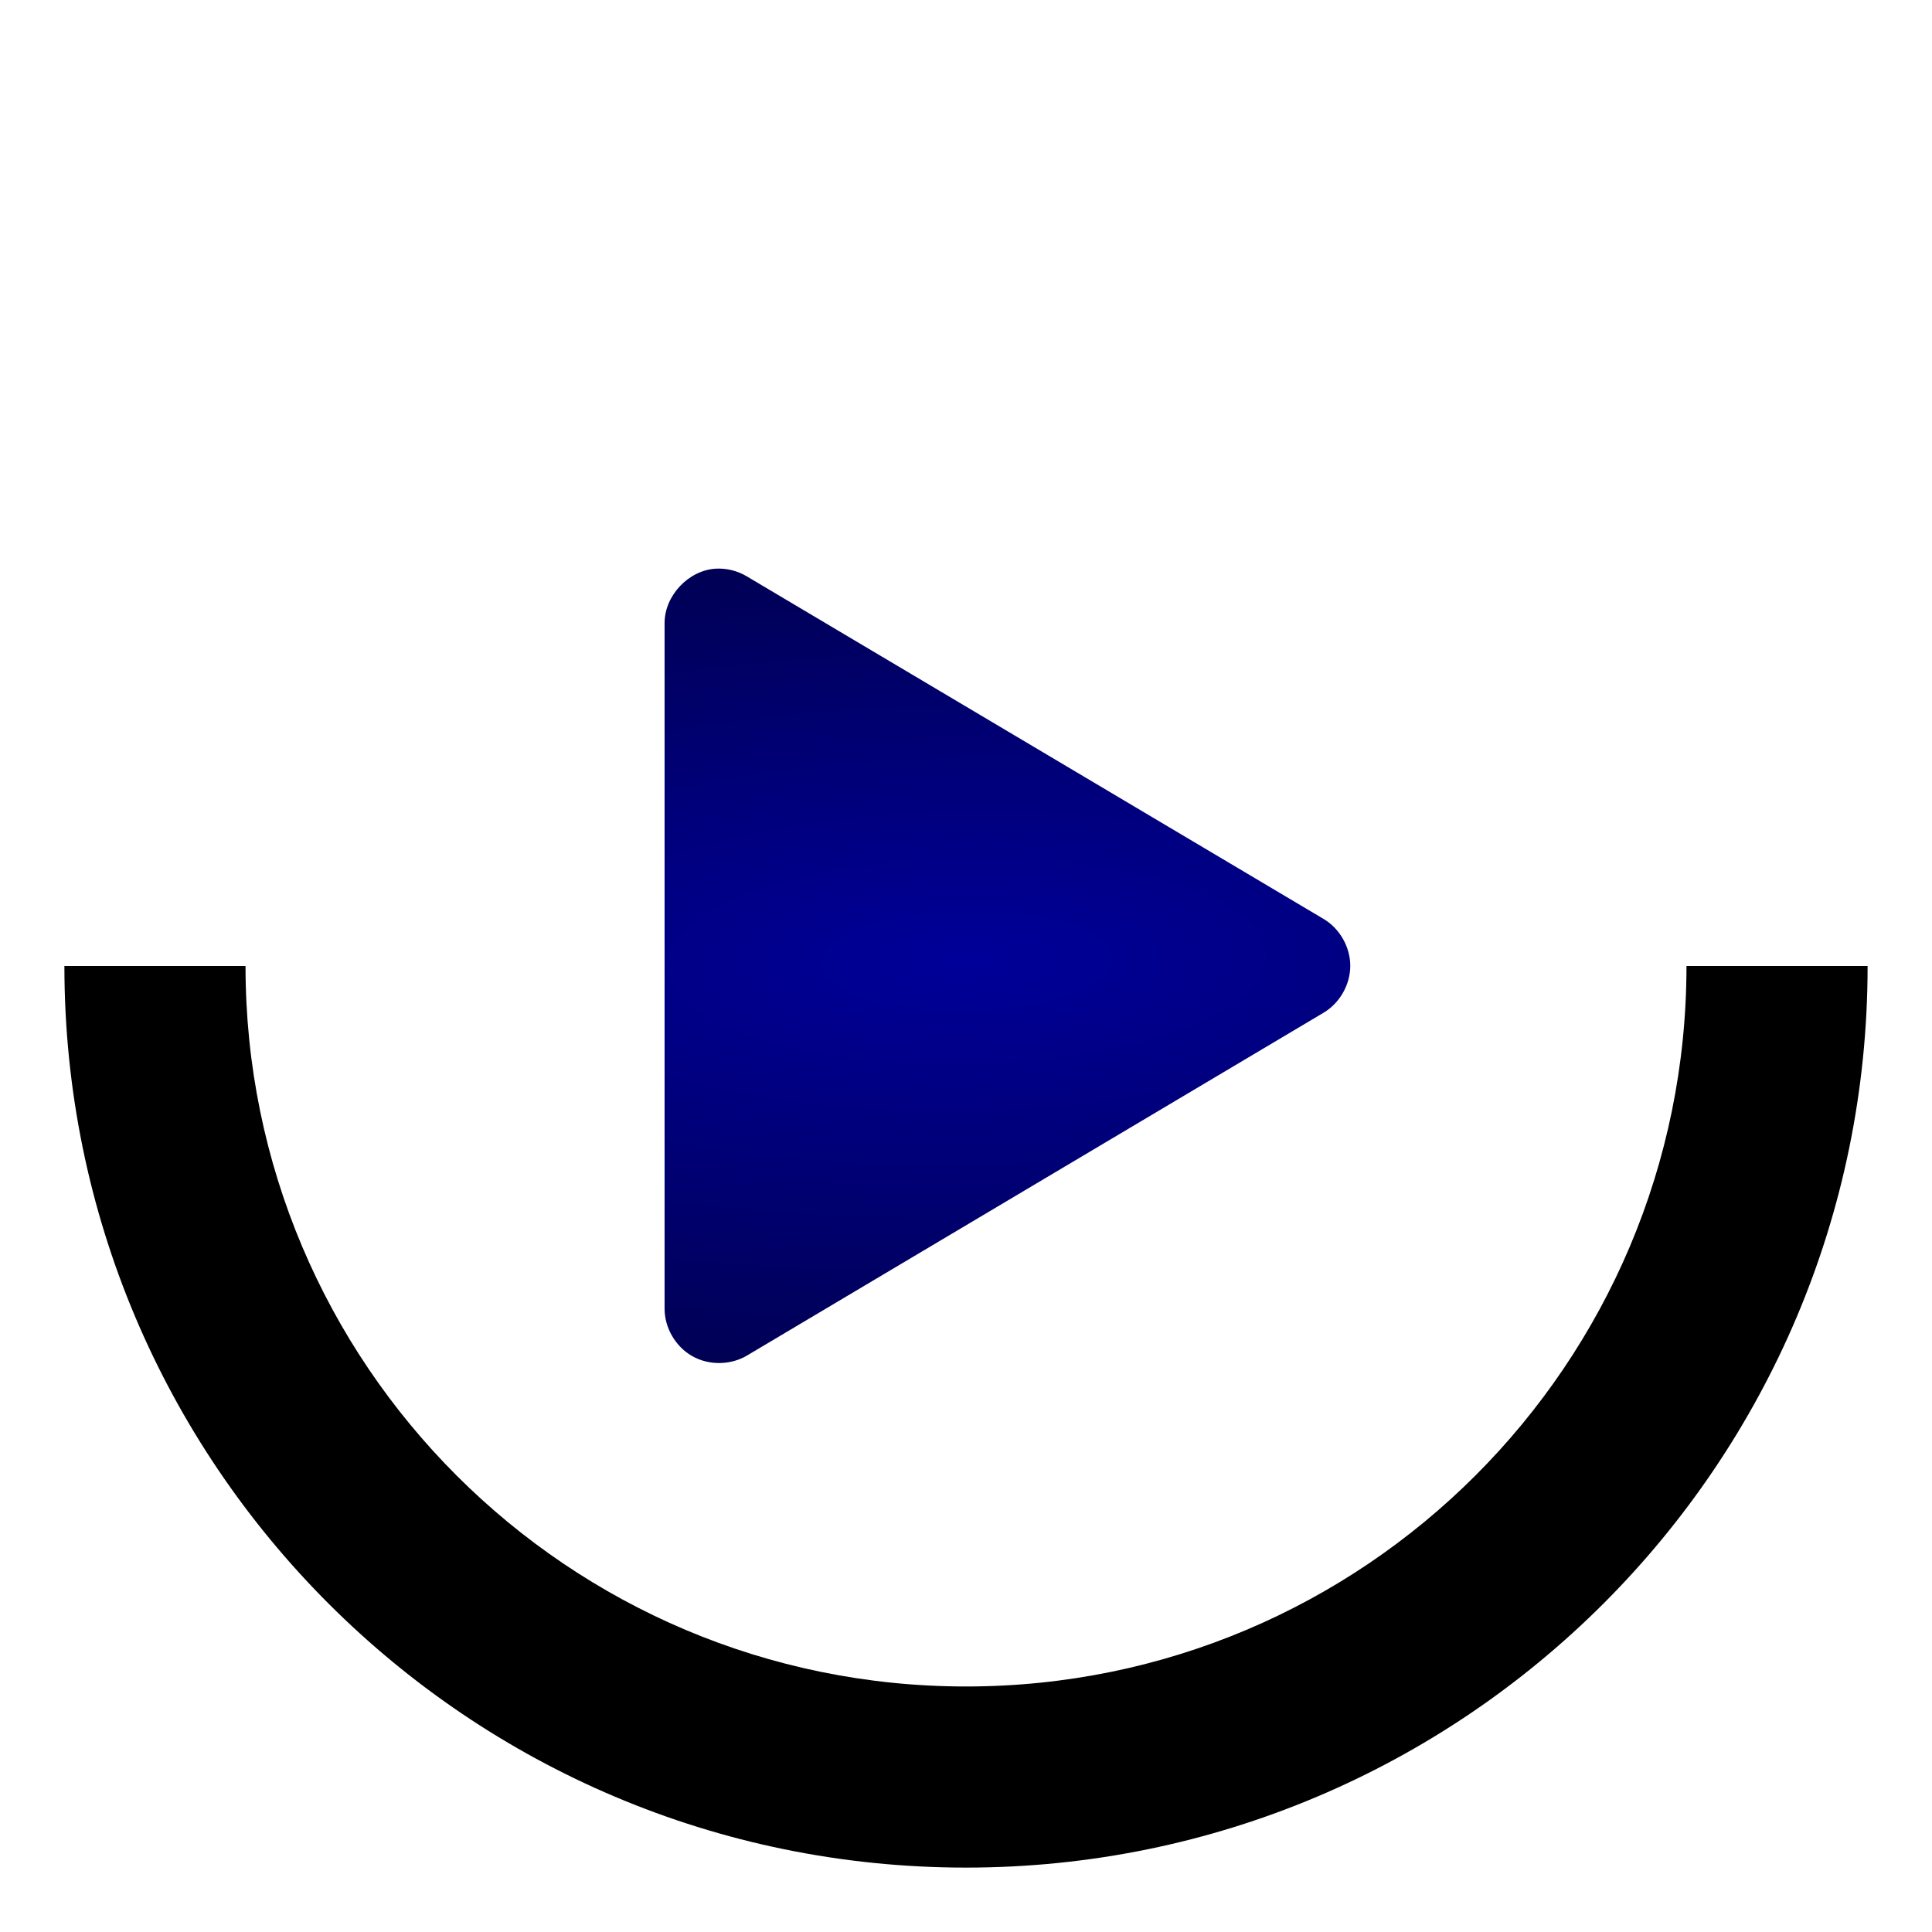 <?xml version="1.0" encoding="UTF-8" standalone="no"?>
<!-- Created with Inkscape (http://www.inkscape.org/) -->

<svg
   xmlns:dc="http://purl.org/dc/elements/1.1/"
   xmlns:cc="http://creativecommons.org/ns#"
   xmlns:rdf="http://www.w3.org/1999/02/22-rdf-syntax-ns#"
   xmlns:svg="http://www.w3.org/2000/svg"
   xmlns="http://www.w3.org/2000/svg"
   xmlns:xlink="http://www.w3.org/1999/xlink"
   xmlns:sodipodi="http://sodipodi.sourceforge.net/DTD/sodipodi-0.dtd"
   xmlns:inkscape="http://www.inkscape.org/namespaces/inkscape"
   version="1.1"
   width="150"
   height="150"
   id="svg2"
   inkscape:version="0.92.2 5c3e80d, 2017-08-06"
   sodipodi:docname="wma-audio.svg">
  <sodipodi:namedview
     pagecolor="#ffffff"
     bordercolor="#666666"
     borderopacity="1"
     objecttolerance="10"
     gridtolerance="10"
     guidetolerance="10"
     inkscape:pageopacity="0"
     inkscape:pageshadow="2"
     inkscape:window-width="1242"
     inkscape:window-height="732"
     id="namedview10"
     showgrid="false"
     inkscape:zoom="1.5733333"
     inkscape:cx="-40.995766"
     inkscape:cy="74.999996"
     inkscape:window-x="686"
     inkscape:window-y="328"
     inkscape:window-maximized="0"
     inkscape:current-layer="svg2" />
  <defs
     id="defs4">
    <linearGradient
       inkscape:collect="always"
       id="linearGradient826">
      <stop
         style="stop-color:#000099;stop-opacity:1"
         offset="0"
         id="stop822" />
      <stop
         style="stop-color:#000000;stop-opacity:1"
         offset="1"
         id="stop824" />
    </linearGradient>
    <filter
       inkscape:label="Desaturate"
       x="0"
       y="0"
       width="1"
       height="1"
       inkscape:menu="Color"
       inkscape:menu-tooltip="Render in shades of gray by reducing saturation to zero"
       color-interpolation-filters="sRGB"
       id="filter2989">
      <feColorMatrix
         type="saturate"
         values="0"
         id="feColorMatrix2991" />
    </filter>
    <radialGradient
       inkscape:collect="always"
       xlink:href="#linearGradient826"
       id="radialGradient828"
       cx="554.286"
       cy="697.934"
       fx="554.286"
       fy="697.934"
       r="70"
       gradientUnits="userSpaceOnUse"
       gradientTransform="matrix(-2.904,0.054,-0.019,-1,2177.219,1365.547)" />
  </defs>
  <g
     transform="translate(-479.286,-622.934)"
     id="layer1"
     style="fill-opacity:1;fill:url(#radialGradient828);stroke:none">
    <path
       d="m 145,75 -14.062,0 c 0,30.897 -25.04,55.938 -55.938,55.938 L 75,145 c 38.66,0 70,-31.34 70,-70 z"
       transform="translate(479.286,622.934)"
       id="path2861"
       style="fill:url(#radialGradient828);fill-opacity:1;stroke:none" />
    <path
       d="m 75,19.062 c 30.897,0 55.938,25.04 55.938,55.938 L 145,75 C 145,36.34 113.66,5 75,5 l 0,14.062 z"
       transform="translate(479.286,622.934)"
       id="path2866"
       style="fill:url(#radialGradient828);fill-opacity:1;stroke:none" />
    <path
       d="m 5,75 c 0,38.66 31.34,70 70,70 l 0,-14.062 C 44.103,130.938 19.062,105.897 19.062,75 L 5,75 z"
       transform="translate(479.286,622.934)"
       id="path2864"
       style="fill:url(#radialGradient828);fill-opacity:1;stroke:none" />
    <path
       d="m 5,75 14.062,0 C 19.062,44.103 44.103,19.062 75,19.062 L 75,5 C 36.34,5 5,36.34 5,75 z"
       transform="translate(479.286,622.934)"
       id="path2844"
       style="fill:url(#radialGradient828);fill-opacity:1;stroke:none" />
    <path
       d="m 534.853,667.085 c -2.127,0.133 -3.973,2.102 -3.969,4.233 l 0,53.233 c 0.004,1.486 0.855,2.941 2.148,3.673 1.293,0.732 2.979,0.713 4.255,-0.049 l 44.766,-26.616 c 1.254,-0.746 2.068,-2.179 2.068,-3.638 0,-1.459 -0.814,-2.892 -2.068,-3.638 L 537.287,667.694 c -0.726,-0.441 -1.586,-0.656 -2.434,-0.609 z"
       id="path2868"
       style="font-size:medium;font-style:normal;font-variant:normal;font-weight:normal;font-stretch:normal;text-indent:0;text-align:start;text-decoration:none;line-height:normal;letter-spacing:normal;word-spacing:normal;text-transform:none;direction:ltr;block-progression:tb;writing-mode:lr-tb;text-anchor:start;color:#000000;fill:url(#radialGradient828);fill-opacity:1;fill-rule:nonzero;stroke:none;stroke-width:10;marker:none;visibility:visible;display:inline;overflow:visible;enable-background:accumulate;font-family:Andale Mono;-inkscape-font-specification:Andale Mono" />
  </g>
</svg>
